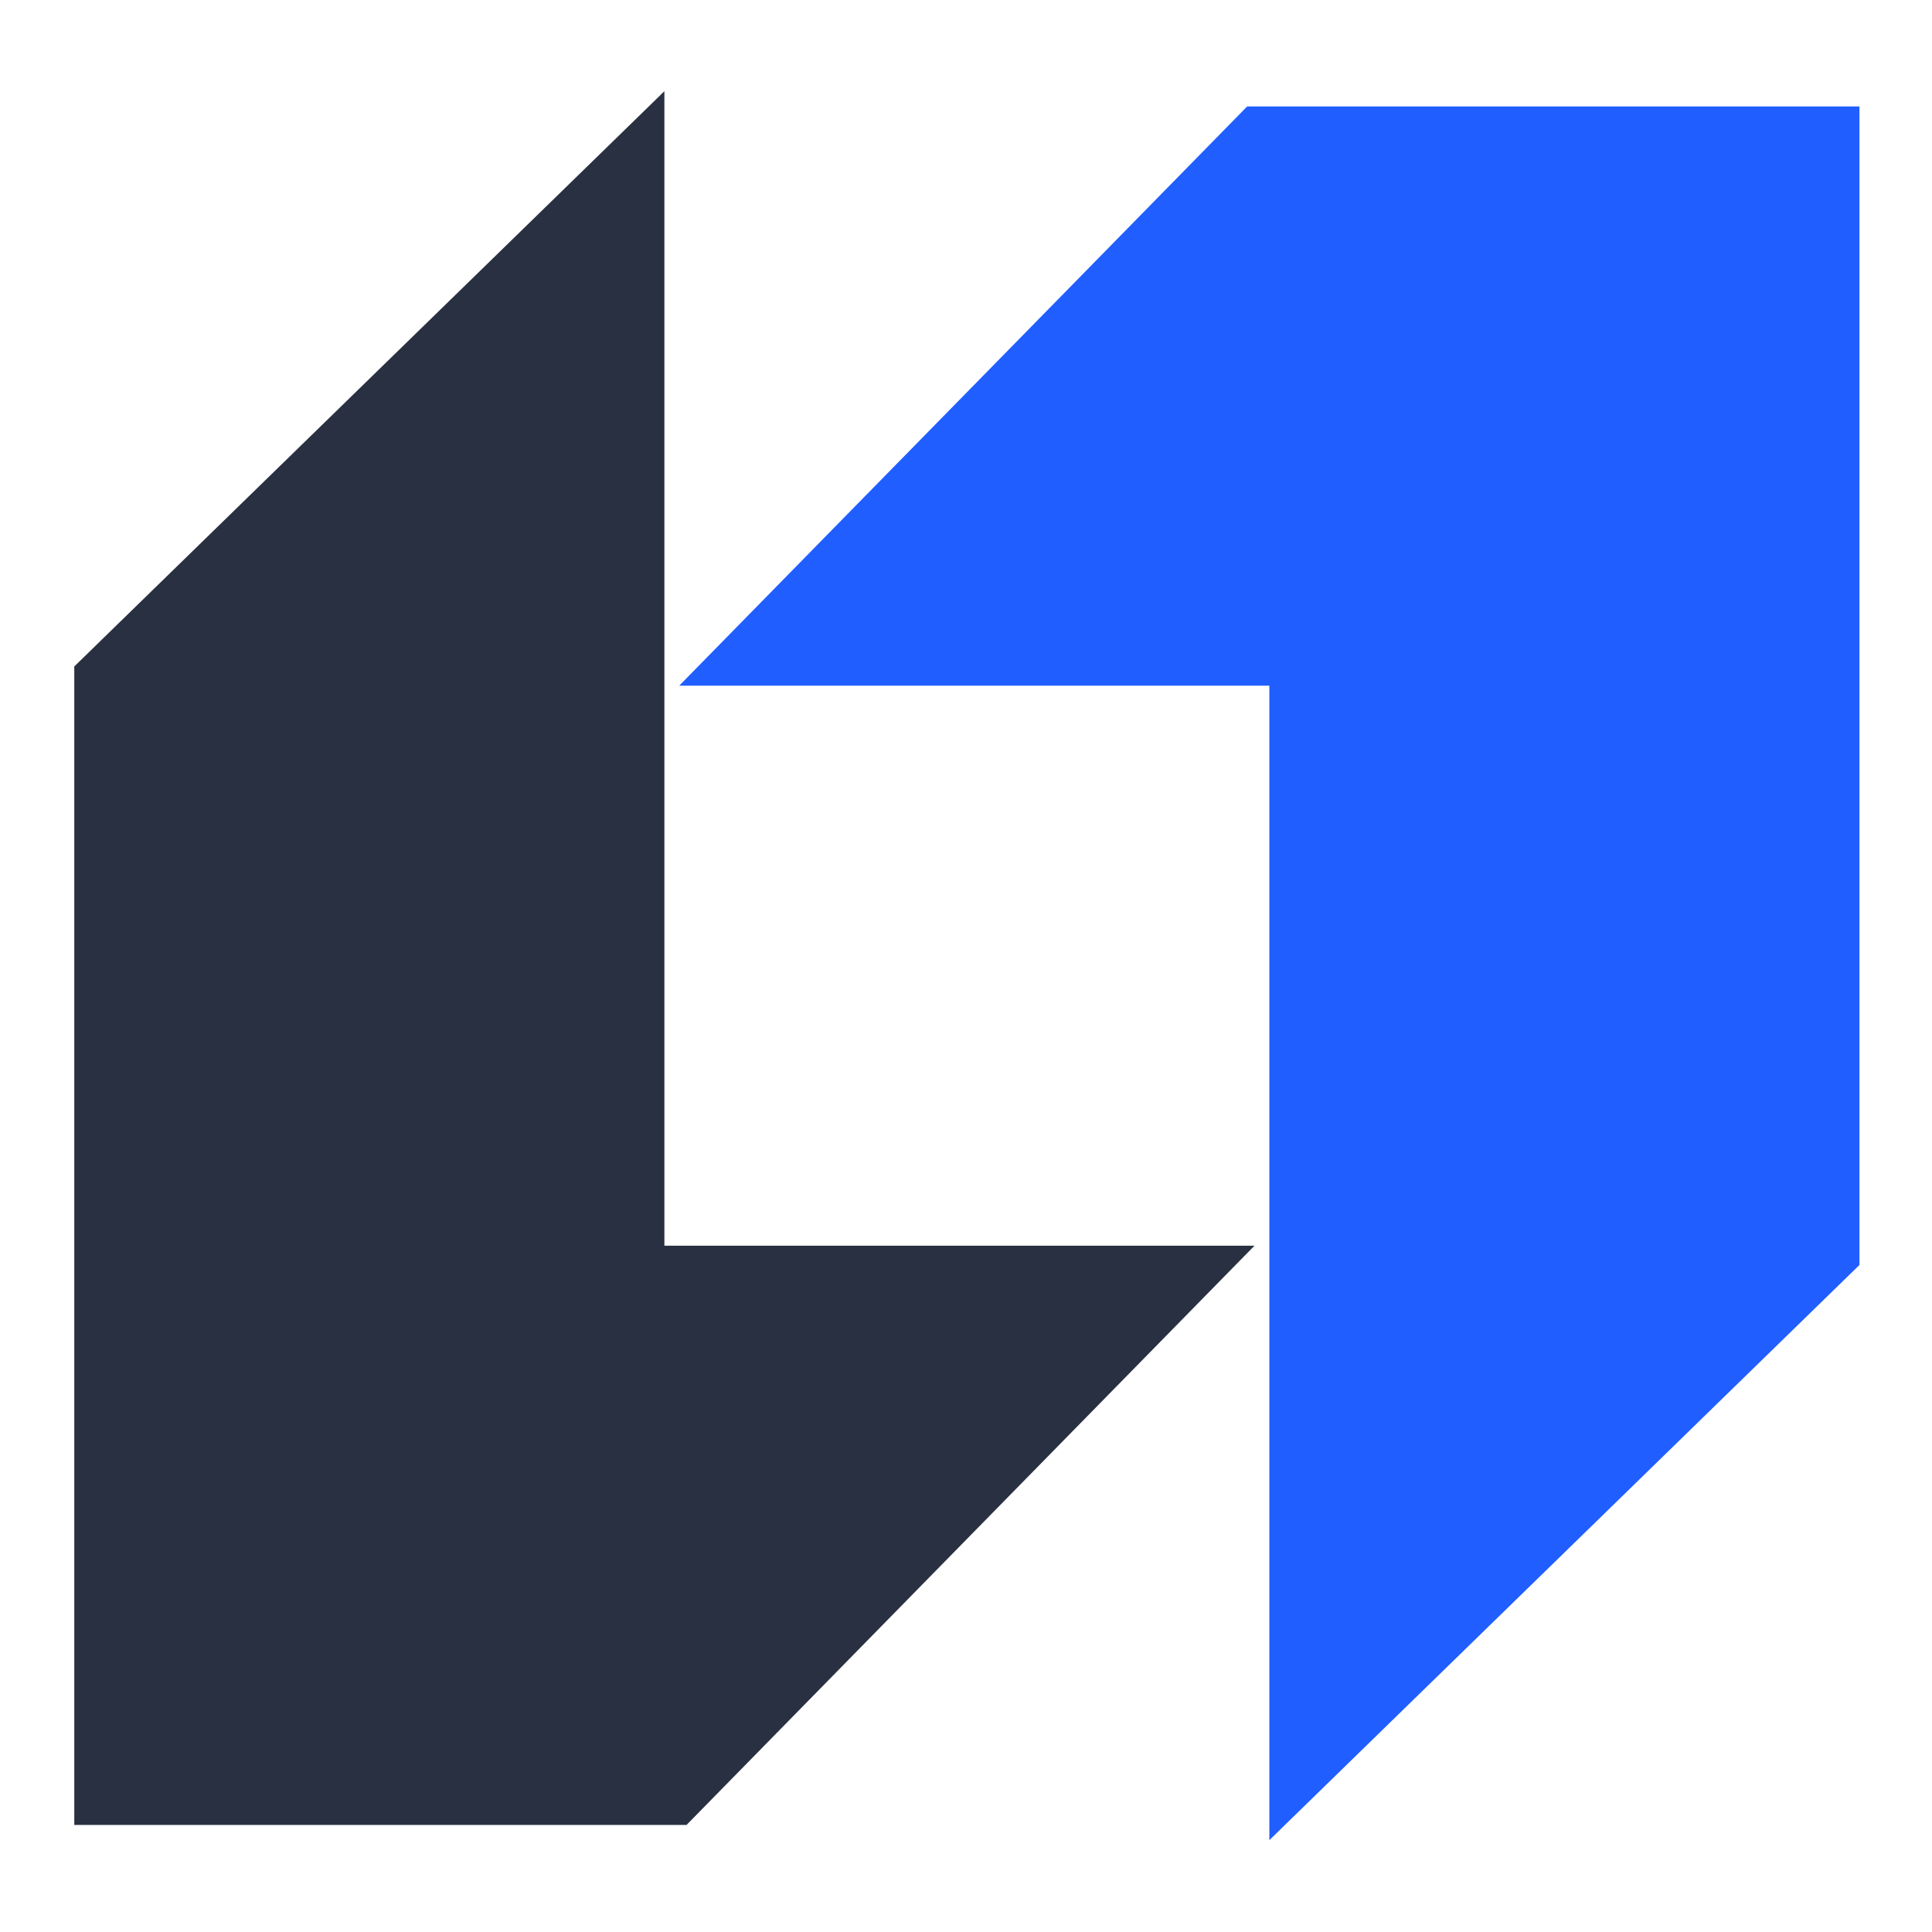 <svg xmlns="http://www.w3.org/2000/svg" xmlns:xlink="http://www.w3.org/1999/xlink" width="500" zoomAndPan="magnify" viewBox="0 0 375 375" height="500" preserveAspectRatio="xMidYMid meet" version="1.0"><defs><clipPath id="01ba68770d"><path d="M 14.418 17.562 L 244 17.562 L 244 355 L 14.418 355 Z M 14.418 17.562 " clip-rule="nonzero"/></clipPath><clipPath id="023d61de7b"><path d="M 131 20 L 360.918 20 L 360.918 357.312 L 131 357.312 Z M 131 20 " clip-rule="nonzero"/></clipPath></defs><rect x="-37.5" width="450" fill="#ffffff" y="-37.5" height="450" fill-opacity="1"/><rect x="-37.5" width="450" fill="#ffffff" y="-37.5" height="450" fill-opacity="1"/><g clip-path="url(#01ba68770d)"><path fill="#293041" d="M 14.418 129.359 L 14.418 354.223 L 133.254 354.223 L 243.496 241.789 L 128.957 241.789 L 128.957 17.703 Z M 14.418 129.359 " fill-opacity="1" fill-rule="nonzero"/></g><g clip-path="url(#023d61de7b)"><path fill="#205eff" d="M 360.918 245.531 L 360.918 20.656 L 242.078 20.656 L 131.84 133.086 L 246.379 133.086 L 246.379 357.176 Z M 360.918 245.531 " fill-opacity="1" fill-rule="nonzero"/></g></svg>